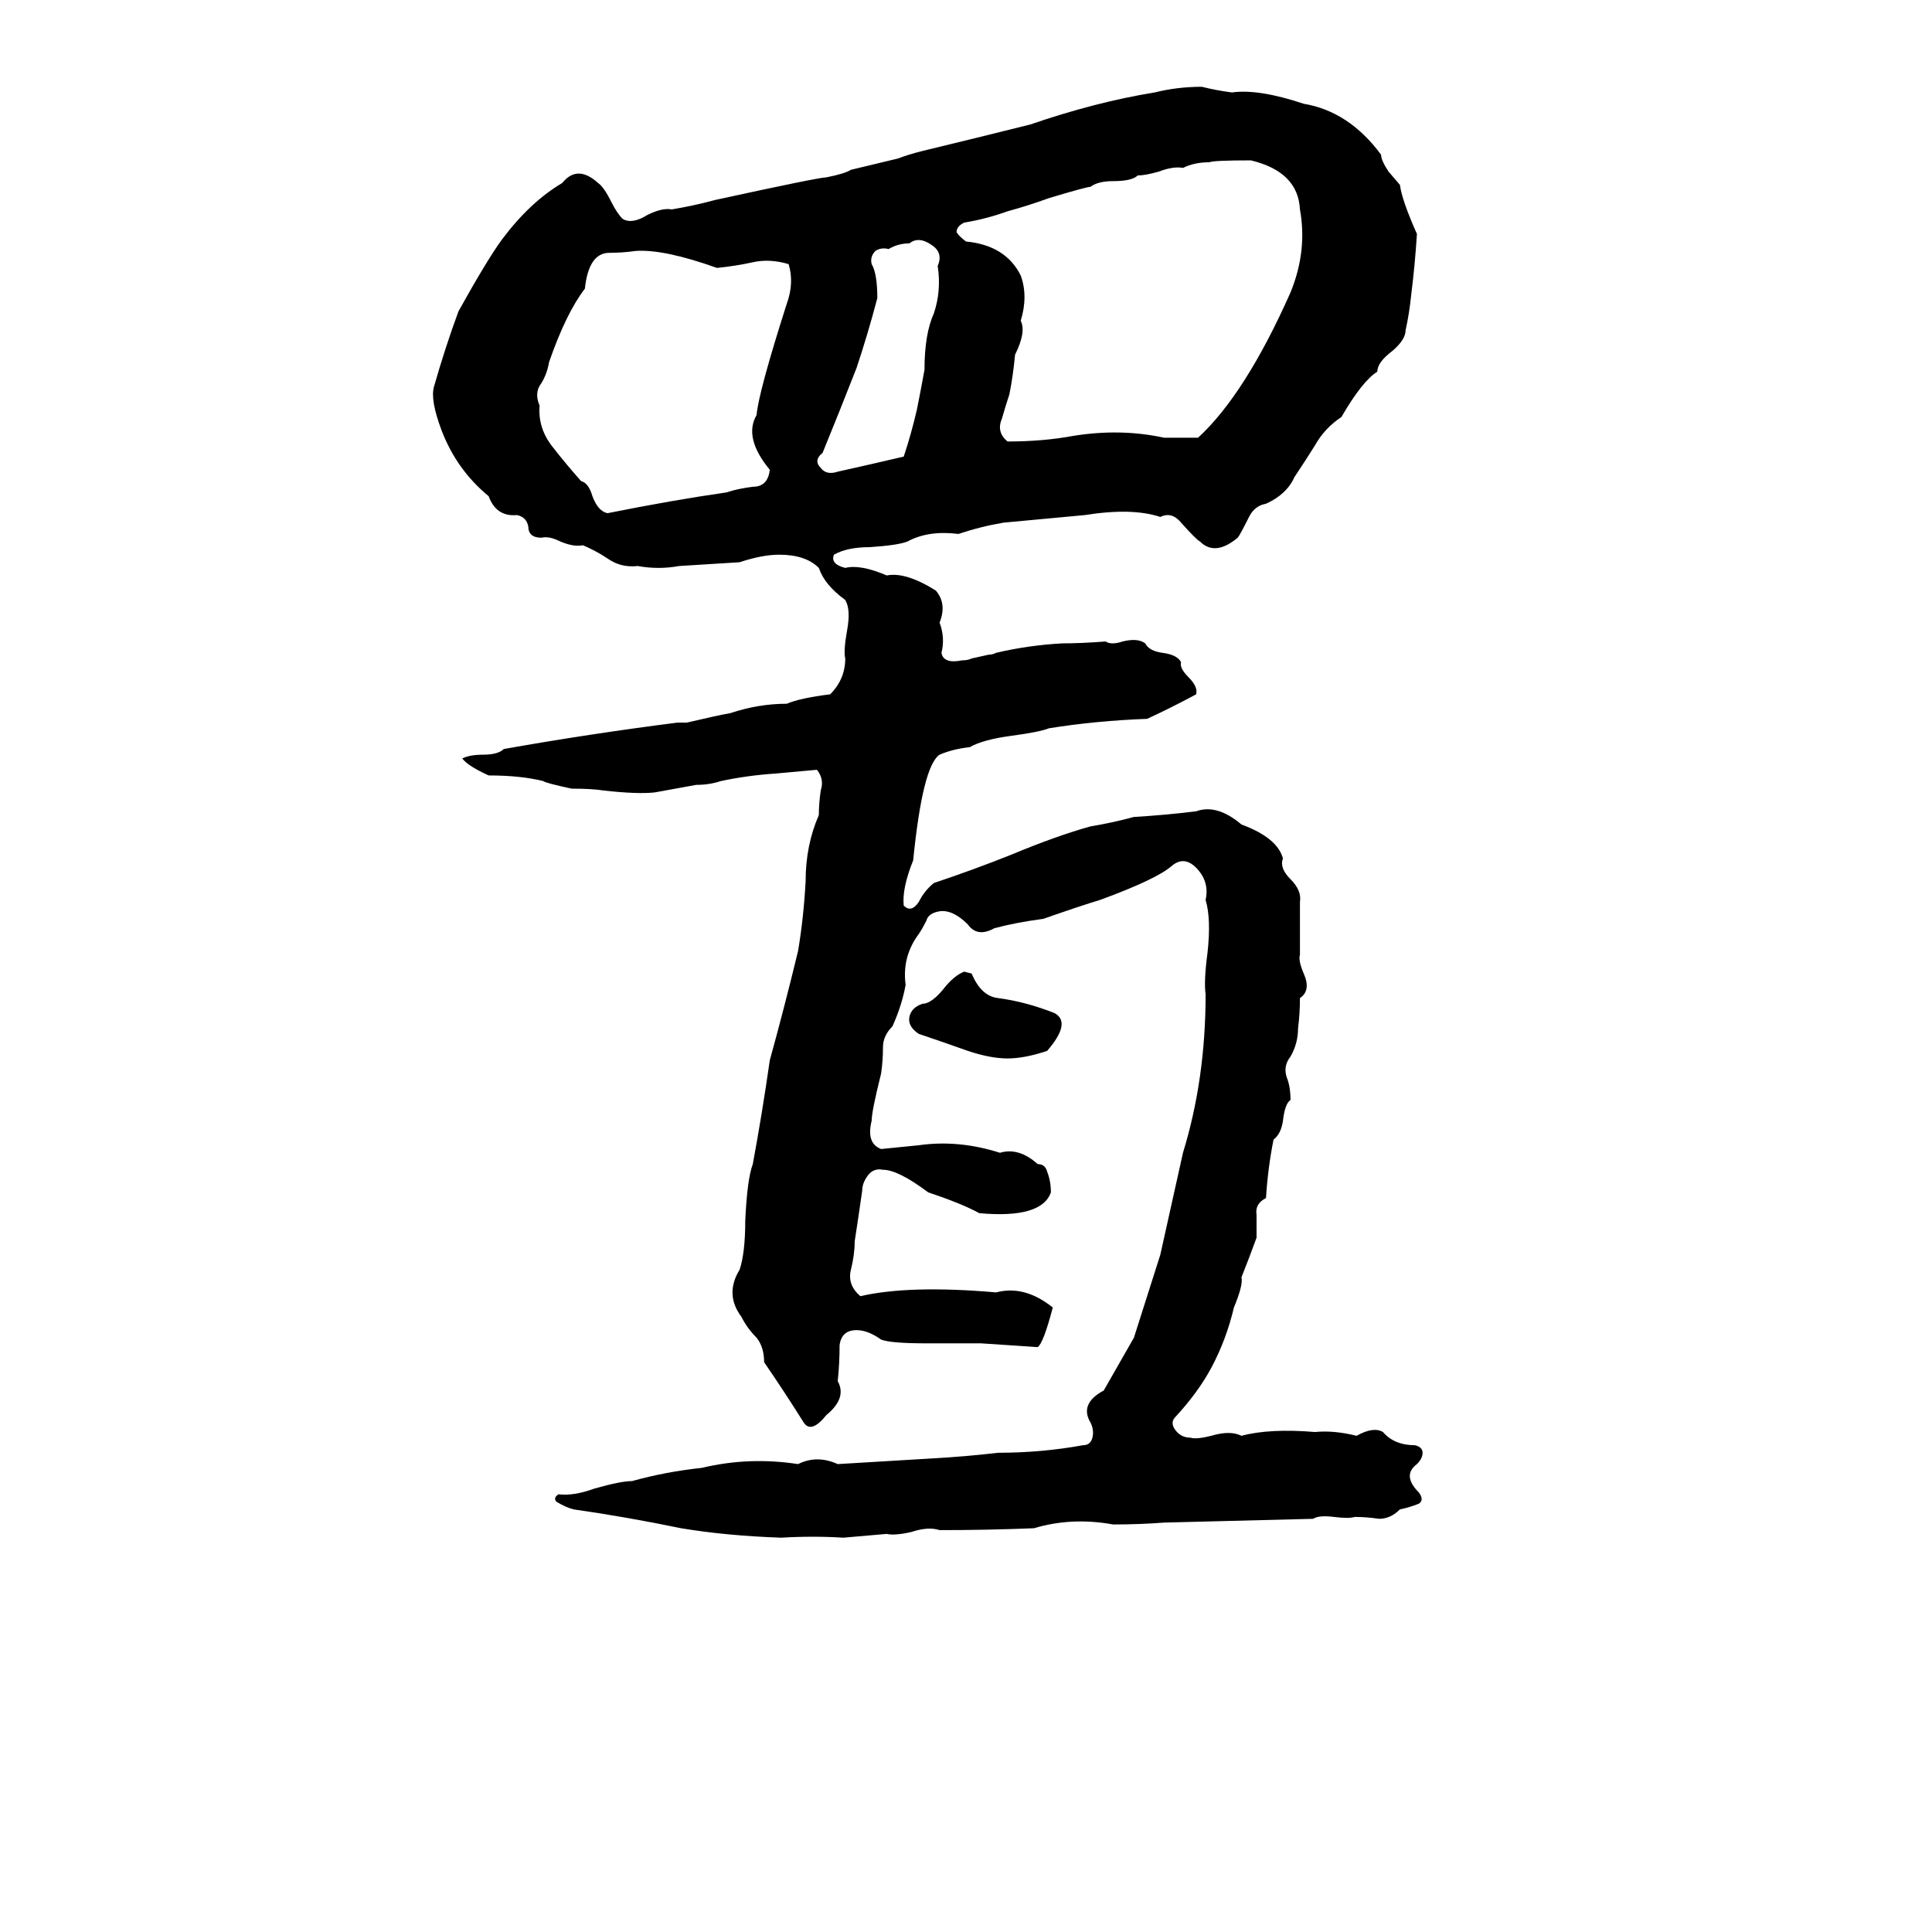 <svg xmlns="http://www.w3.org/2000/svg" viewBox="0 -800 1024 1024">
	<path fill="#000000" d="M359 -417Q362 -417 364 -417Q381 -421 387 -422Q402 -427 417 -427Q424 -430 440 -432Q448 -440 448 -451Q447 -455 449 -466Q451 -477 448 -482Q437 -490 434 -499Q427 -506 413 -506Q404 -506 392 -502Q376 -501 360 -500Q349 -498 338 -500Q329 -499 322 -504Q316 -508 309 -511Q304 -510 297 -513Q291 -516 287 -515Q280 -515 280 -521Q279 -526 274 -527Q263 -526 259 -537Q242 -551 234 -572Q228 -588 230 -595Q236 -616 243 -635Q258 -662 266 -673Q281 -693 298 -703Q306 -713 317 -703Q320 -701 324 -693Q327 -687 330 -684Q335 -681 343 -686Q351 -690 356 -689Q368 -691 379 -694Q434 -706 438 -706Q448 -708 451 -710L476 -716Q481 -718 489 -720Q518 -727 546 -734Q581 -746 612 -751Q624 -754 637 -754Q645 -752 653 -751Q667 -753 691 -745Q715 -741 732 -718Q732 -715 736 -709L742 -702Q743 -694 751 -676Q750 -660 748 -644Q747 -634 745 -625Q745 -620 738 -614Q730 -608 730 -603Q722 -598 711 -579Q702 -573 697 -564Q692 -556 686 -547Q682 -538 671 -533Q665 -532 662 -526Q657 -516 656 -515Q644 -505 636 -513Q634 -514 626 -523Q621 -529 615 -526Q600 -531 575 -527Q554 -525 532 -523Q520 -521 508 -517Q492 -519 481 -513Q476 -511 461 -510Q449 -510 442 -506Q440 -501 448 -499Q456 -501 470 -495Q480 -497 496 -487Q502 -480 498 -470Q501 -462 499 -454Q500 -448 510 -450Q513 -450 515 -451L524 -453Q526 -453 528 -454Q545 -458 563 -459Q573 -459 586 -460Q589 -458 595 -460Q603 -462 607 -459Q609 -455 616 -454Q624 -453 626 -449Q625 -446 630 -441Q635 -436 634 -432Q621 -425 608 -419Q581 -418 556 -414Q551 -412 536 -410Q521 -408 514 -404Q505 -403 498 -400Q489 -394 484 -344Q478 -329 479 -320Q483 -316 487 -322Q490 -328 495 -332Q516 -339 536 -347Q560 -357 578 -362Q590 -364 601 -367Q618 -368 634 -370Q645 -374 658 -363Q677 -356 680 -345Q678 -340 684 -334Q690 -328 689 -322Q689 -308 689 -294Q688 -291 691 -284Q695 -275 689 -271Q689 -263 688 -255Q688 -247 684 -240Q680 -235 682 -229Q684 -224 684 -217Q681 -215 680 -206Q679 -199 675 -196Q672 -181 671 -165Q665 -162 666 -156Q666 -150 666 -144Q662 -133 658 -123Q659 -119 654 -107Q650 -90 642 -75Q635 -62 623 -49Q620 -46 623 -42Q626 -38 631 -38Q634 -37 642 -39Q652 -42 658 -39Q673 -43 697 -41Q707 -42 719 -39Q728 -44 733 -41Q739 -34 750 -34Q754 -33 754 -30Q754 -27 751 -24Q743 -18 752 -9Q755 -5 752 -3Q747 -1 742 0Q737 5 731 5Q724 4 718 4Q715 5 707 4Q699 3 696 5Q657 6 617 7Q604 8 590 8Q568 4 548 10Q523 11 498 11Q492 9 483 12Q474 14 470 13Q459 14 447 15Q431 14 414 15Q385 14 361 10Q332 4 304 0Q300 -1 295 -4Q293 -6 296 -8Q304 -7 315 -11Q329 -15 335 -15Q353 -20 372 -22Q397 -28 423 -24Q433 -29 444 -24Q445 -24 494 -27Q512 -28 529 -30Q552 -30 574 -34Q578 -34 579 -38Q580 -42 578 -46Q572 -56 585 -63Q593 -77 601 -91Q608 -113 615 -135Q621 -162 627 -189Q639 -228 639 -273Q638 -280 640 -295Q642 -313 639 -323Q641 -332 635 -339Q628 -347 621 -341Q613 -334 583 -323Q573 -320 553 -313Q538 -311 527 -308Q518 -303 513 -310Q505 -318 498 -317Q492 -316 491 -312Q489 -308 487 -305Q478 -293 480 -278Q478 -267 473 -256Q468 -251 468 -245Q468 -238 467 -231Q462 -211 462 -206Q459 -194 467 -191L487 -193Q508 -196 530 -189Q540 -192 550 -183Q554 -183 555 -179Q557 -174 557 -168Q552 -154 519 -157Q510 -162 492 -168Q476 -180 468 -180Q463 -181 460 -177Q457 -173 457 -169Q455 -155 453 -142Q453 -135 451 -127Q449 -119 456 -113Q482 -119 528 -115Q543 -119 558 -107Q553 -88 550 -86L520 -88Q506 -88 491 -88Q472 -88 467 -90Q460 -95 454 -95Q446 -95 445 -87Q445 -77 444 -68Q449 -59 438 -50Q430 -40 426 -46Q416 -62 405 -78Q405 -86 401 -91Q396 -96 393 -102Q384 -114 392 -127Q395 -136 395 -153Q396 -175 399 -183Q404 -210 408 -238Q416 -267 423 -296Q426 -314 427 -333Q427 -352 434 -368Q434 -374 435 -381Q437 -387 433 -392Q422 -391 411 -390Q396 -389 382 -386Q376 -384 369 -384Q358 -382 347 -380Q338 -379 320 -381Q314 -382 303 -382Q289 -385 288 -386Q276 -389 259 -389Q248 -394 245 -398Q249 -400 256 -400Q264 -400 267 -403Q312 -411 359 -417ZM641 -714Q633 -714 627 -711Q622 -712 614 -709Q607 -707 603 -707Q600 -704 590 -704Q582 -704 578 -701Q576 -701 556 -695Q545 -691 534 -688Q523 -684 511 -682Q507 -680 507 -677Q508 -675 512 -672Q533 -670 541 -654Q545 -643 541 -630Q544 -624 538 -612Q537 -601 535 -591Q533 -585 531 -578Q528 -571 534 -566Q553 -566 569 -569Q594 -573 617 -568Q626 -568 635 -568Q660 -591 684 -645Q693 -667 689 -689Q688 -709 663 -715Q643 -715 641 -714ZM482 -671Q476 -671 471 -668Q467 -669 464 -667Q461 -664 462 -660Q465 -655 465 -642Q460 -623 454 -605Q445 -582 436 -560Q431 -556 435 -552Q438 -548 444 -550Q462 -554 479 -558Q483 -570 486 -583Q488 -593 490 -604Q490 -623 495 -634Q499 -646 497 -659Q500 -666 494 -670Q487 -675 482 -671ZM323 -666Q312 -666 310 -647Q300 -634 291 -608Q290 -602 287 -597Q283 -592 286 -585Q285 -573 293 -563Q300 -554 308 -545Q312 -544 314 -537Q317 -529 322 -528Q357 -535 385 -539Q391 -541 399 -542Q407 -542 408 -551Q394 -568 401 -580Q402 -592 417 -639Q421 -650 418 -660Q408 -663 399 -661Q390 -659 380 -658Q352 -668 337 -667Q330 -666 323 -666ZM511 -285L515 -284Q520 -272 529 -271Q544 -269 559 -263Q568 -258 555 -243Q543 -239 534 -239Q525 -239 513 -243Q499 -248 487 -252Q481 -256 482 -261Q483 -266 489 -268Q494 -268 501 -277Q506 -283 511 -285Z"/>
</svg>